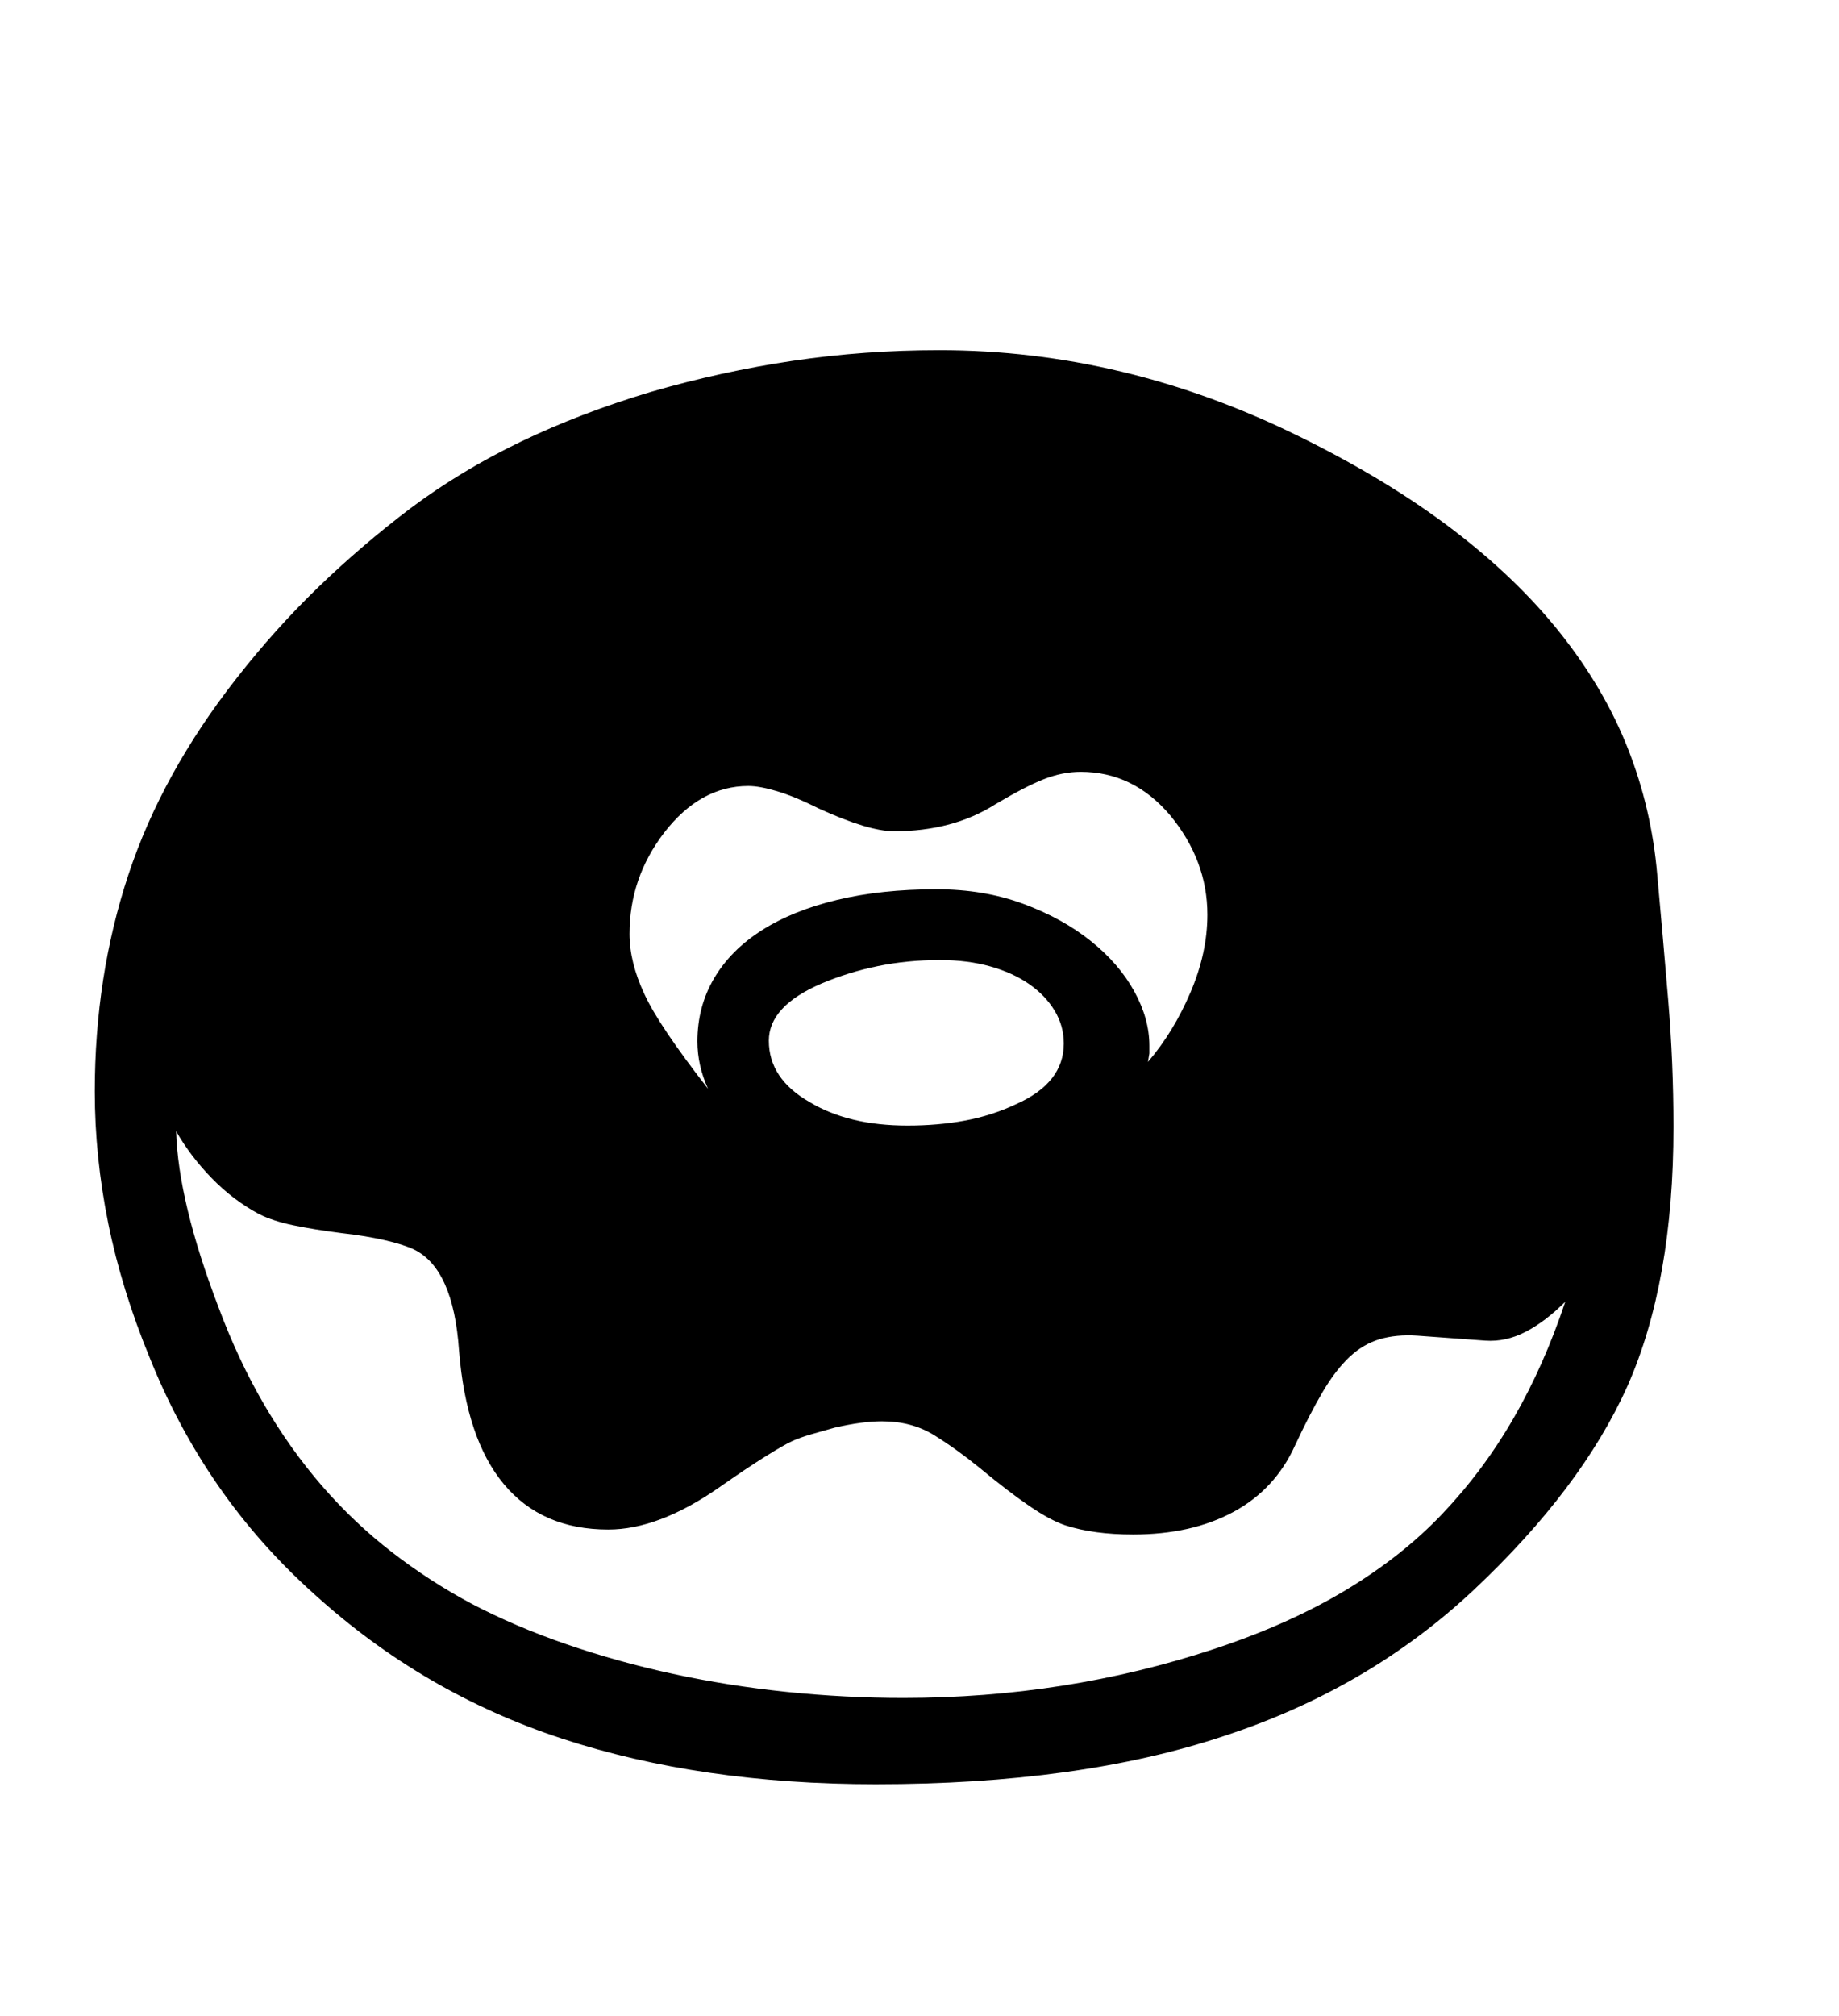 <svg xmlns="http://www.w3.org/2000/svg"
    viewBox="0 0 2600 2850">
  <!--
Digitized data copyright © 2011, Google Corporation.
Android is a trademark of Google and may be registered in certain jurisdictions.
Licensed under the Apache License, Version 2.0
http://www.apache.org/licenses/LICENSE-2.0
  -->
<path d="M2213 1840L2213 1840Q2185 1868 2157 1882.5 2129 1897 2100 1895L2100 1895 2004 1888Q1974 1886 1950.5 1893 1927 1900 1907.5 1918.5 1888 1937 1870 1967.5 1852 1998 1831 2043L1831 2043Q1803 2105 1744 2137 1685 2169 1602 2169L1602 2169Q1546 2169 1506 2156L1506 2156Q1485 2149 1455 2128.5 1425 2108 1384 2074L1384 2074Q1352 2048 1320.5 2028.5 1289 2009 1247 2009L1247 2009Q1219 2009 1180 2018L1180 2018Q1162 2023 1146.5 2027.5 1131 2032 1120 2037L1120 2037Q1109 2042 1082.5 2058.5 1056 2075 1016 2103L1016 2103Q931 2162 860 2162L860 2162Q766 2162 712.5 2098 659 2034 649 1909L649 1909Q641 1793 585 1766L585 1766Q570 1759 544 1753 518 1747 483 1743L483 1743Q444 1738 415 1732 386 1726 366 1716L366 1716Q329 1696 299 1665 269 1634 249 1599L249 1599Q252 1699 309 1848L309 1848Q337 1923 373.5 1985.5 410 2048 455 2100L455 2100Q500 2152 553.5 2193.5 607 2235 667 2267L667 2267Q728 2299 800.5 2324 873 2349 951.5 2366 1030 2383 1112.5 2391.5 1195 2400 1277 2400L1277 2400Q1507 2400 1716 2331L1716 2331Q1822 2296 1902 2248 1982 2200 2039 2140L2039 2140Q2097 2079 2140 2004.5 2183 1930 2213 1840ZM1625 1478L1625 1478 1625 1489 1623 1501Q1659 1459 1683 1403 1707 1347 1707 1293L1707 1293Q1707 1216 1654 1152L1654 1152Q1602 1091 1528 1091L1528 1091Q1502 1091 1475.5 1101.5 1449 1112 1407 1137L1407 1137Q1347 1175 1264 1175L1264 1175Q1228 1175 1158 1143L1158 1143Q1124 1126 1099 1118.5 1074 1111 1058 1111L1058 1111Q990 1111 939 1177L939 1177Q890 1241 890 1320L890 1320Q890 1360 911 1405L911 1405Q921 1427 943.5 1460.5 966 1494 1001 1539L1001 1539Q986 1506 986 1472L986 1472Q986 1423 1009.5 1383 1033 1343 1077 1315 1121 1287 1183.5 1272 1246 1257 1324 1257L1324 1257Q1391 1257 1446.5 1277.5 1502 1298 1542 1330 1582 1362 1603.5 1401 1625 1440 1625 1478ZM1504 1475L1504 1475Q1504 1450 1491 1428.5 1478 1407 1455 1391 1432 1375 1400 1366 1368 1357 1329 1357L1329 1357Q1283 1357 1241.5 1365.5 1200 1374 1162 1390L1162 1390Q1087 1422 1087 1471L1087 1471Q1087 1525 1145 1558L1145 1558Q1200 1591 1283 1591L1283 1591Q1326 1591 1364 1584 1402 1577 1436 1561L1436 1561Q1504 1531 1504 1475ZM2366 1593L2366 1593Q2366 1812 2301 1959L2301 1959Q2236 2104 2084 2247L2084 2247Q1935 2387 1730 2454L1730 2454Q1526 2522 1238 2522L1238 2522Q991 2522 794.5 2457.5 598 2393 444 2253L444 2253Q366 2183 308.5 2100 251 2017 212 1920L212 1920Q172 1823 153 1729 134 1635 134 1543L134 1543Q134 1380 181.5 1236.5 229 1093 335 958L335 958Q389 889 450 830 511 771 581 718L581 718Q652 665 736 624.5 820 584 920 554L920 554Q1020 525 1121 510 1222 495 1328 495L1328 495Q1590 495 1837 617L1837 617Q1961 678 2052.5 747.5 2144 817 2206 895 2268 973 2301.5 1058 2335 1143 2343 1236L2343 1236Q2351 1324 2358.5 1413 2366 1502 2366 1593Z"/>
</svg>